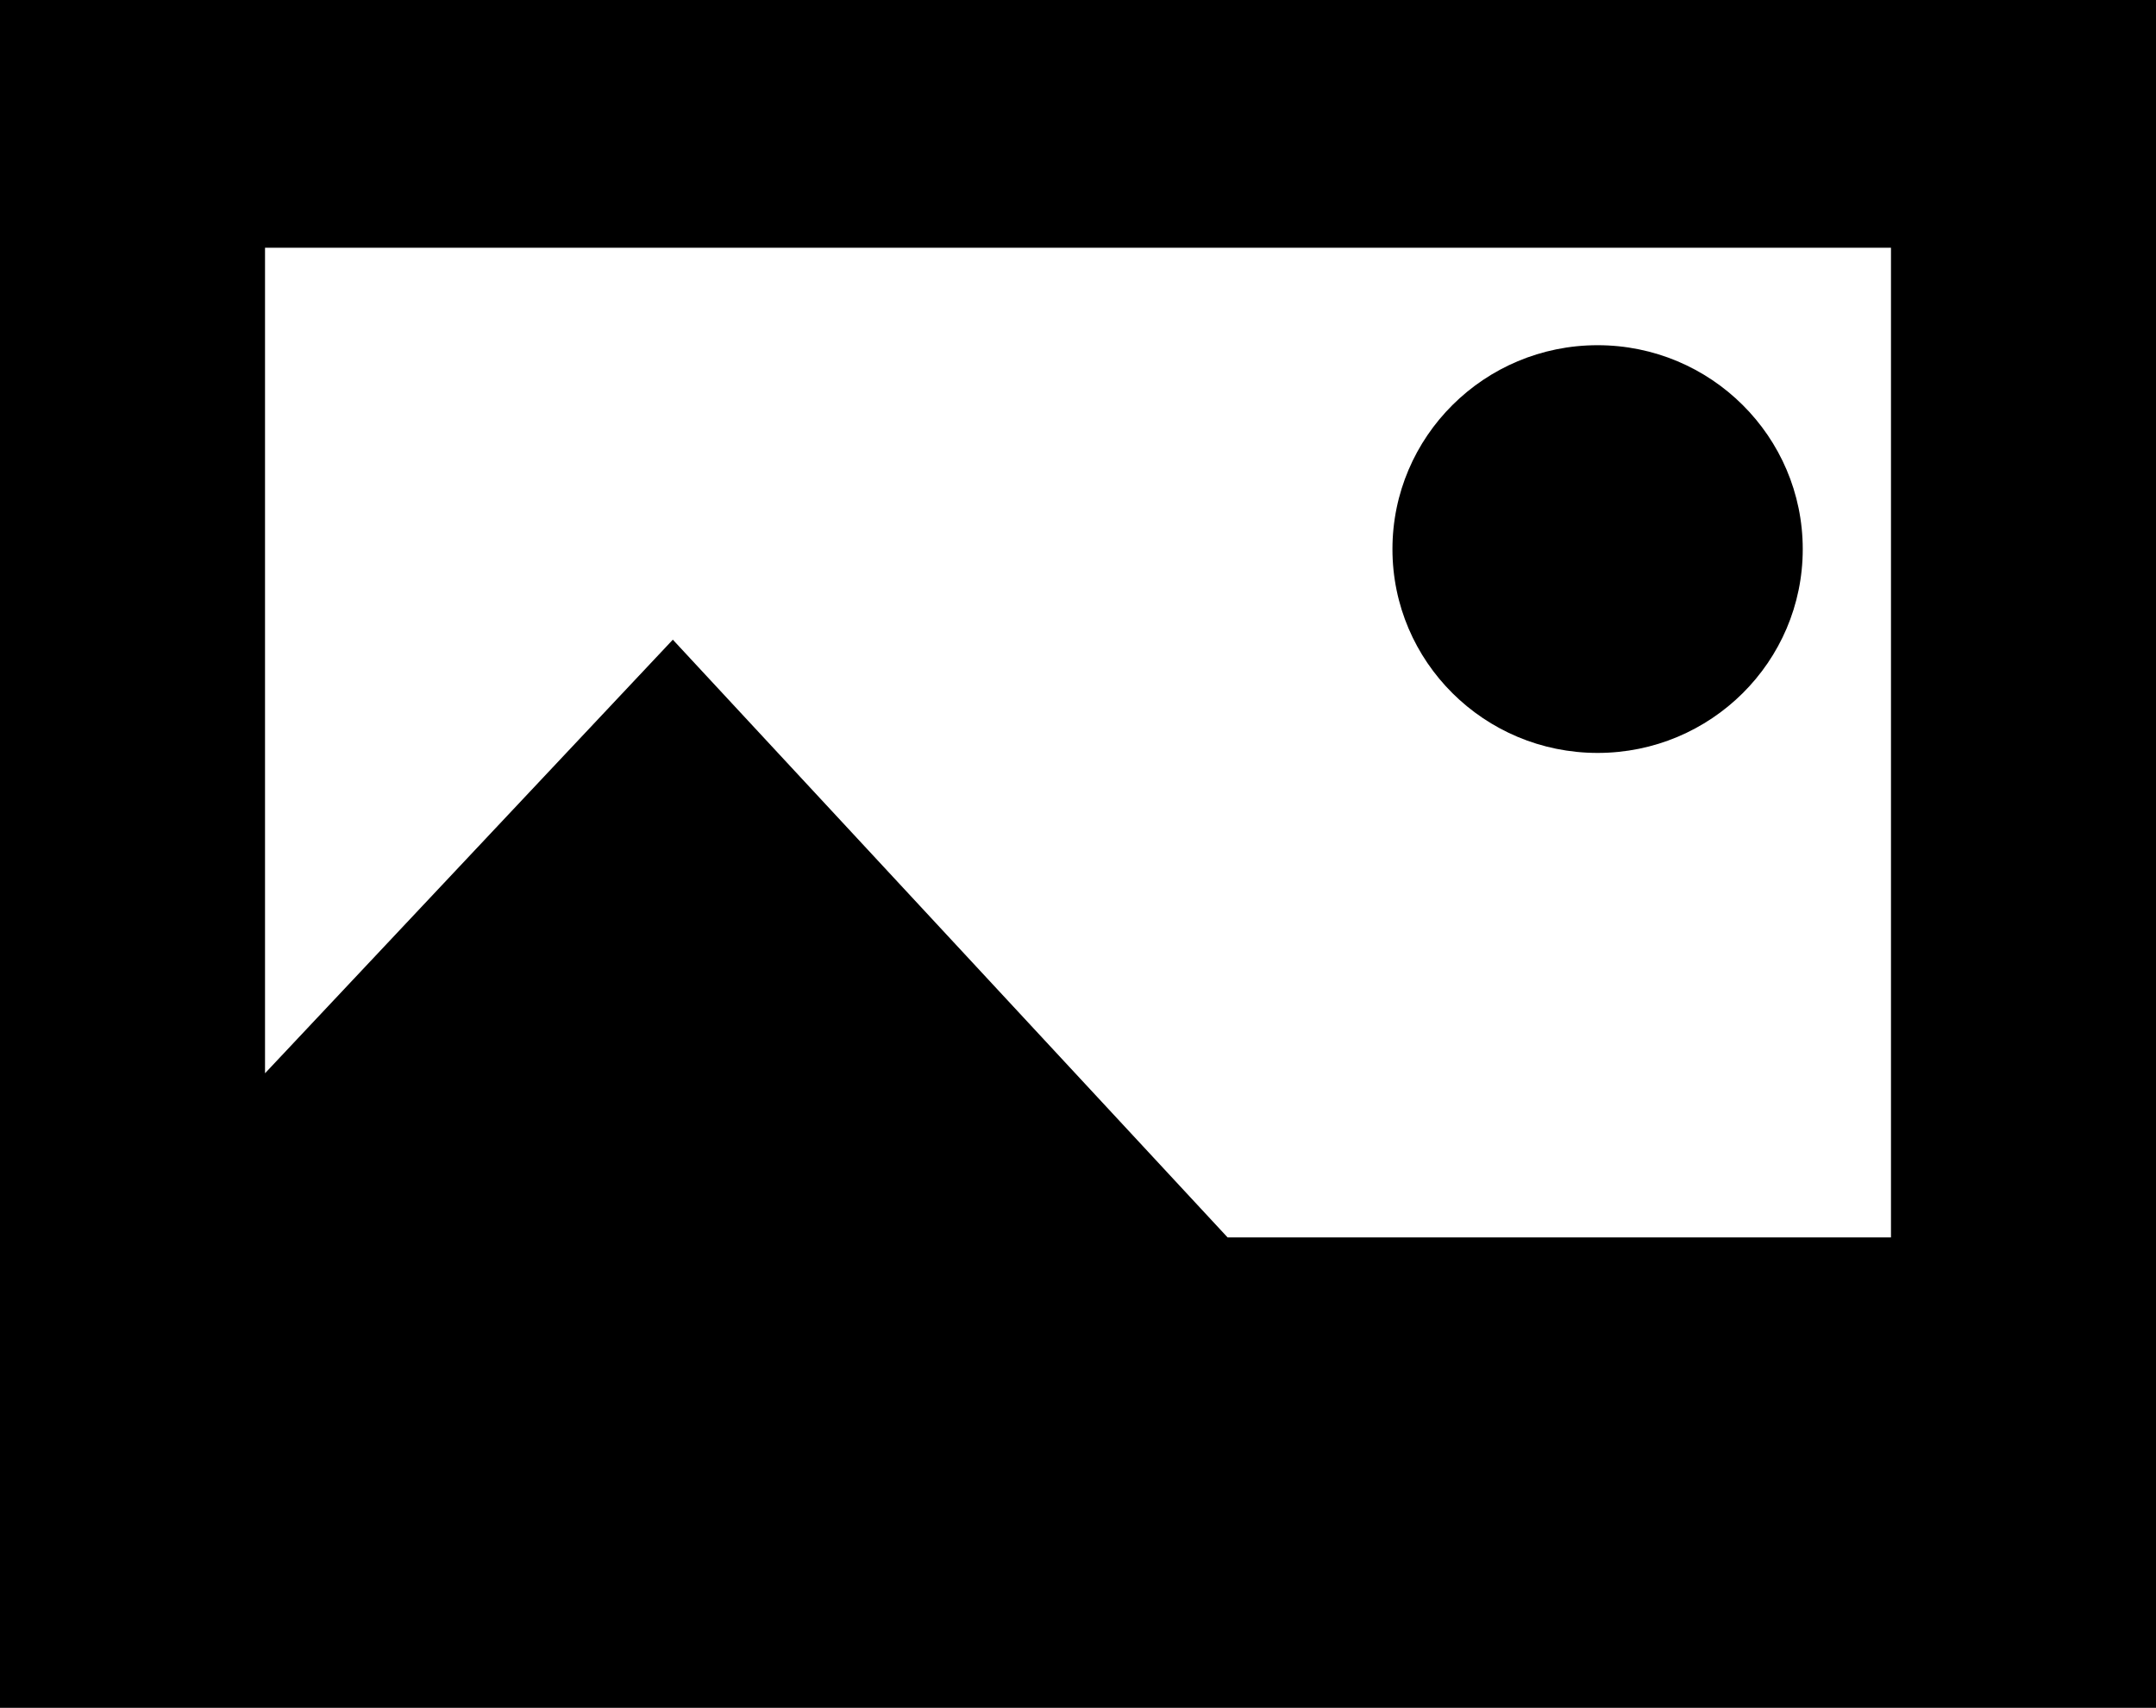 <svg width="130" height="103" xmlns="http://www.w3.org/2000/svg" xmlns:xlink="http://www.w3.org/1999/xlink" xml:space="preserve" overflow="hidden"><g transform="translate(-1754 -1543)"><path d="M1850.33 1563.82C1857.16 1563.82 1862.7 1569.33 1862.7 1576.12 1862.7 1582.91 1857.16 1588.41 1850.33 1588.41 1843.5 1588.41 1837.96 1582.91 1837.96 1576.12 1837.96 1569.33 1843.5 1563.82 1850.33 1563.82ZM1769.98 1557.94 1769.98 1607.73 1794.57 1581.58 1828.02 1617.63 1868.02 1617.63 1868.02 1557.94ZM1754 1543 1884 1543 1884 1646 1754 1646Z" fill-rule="evenodd"/></g></svg>